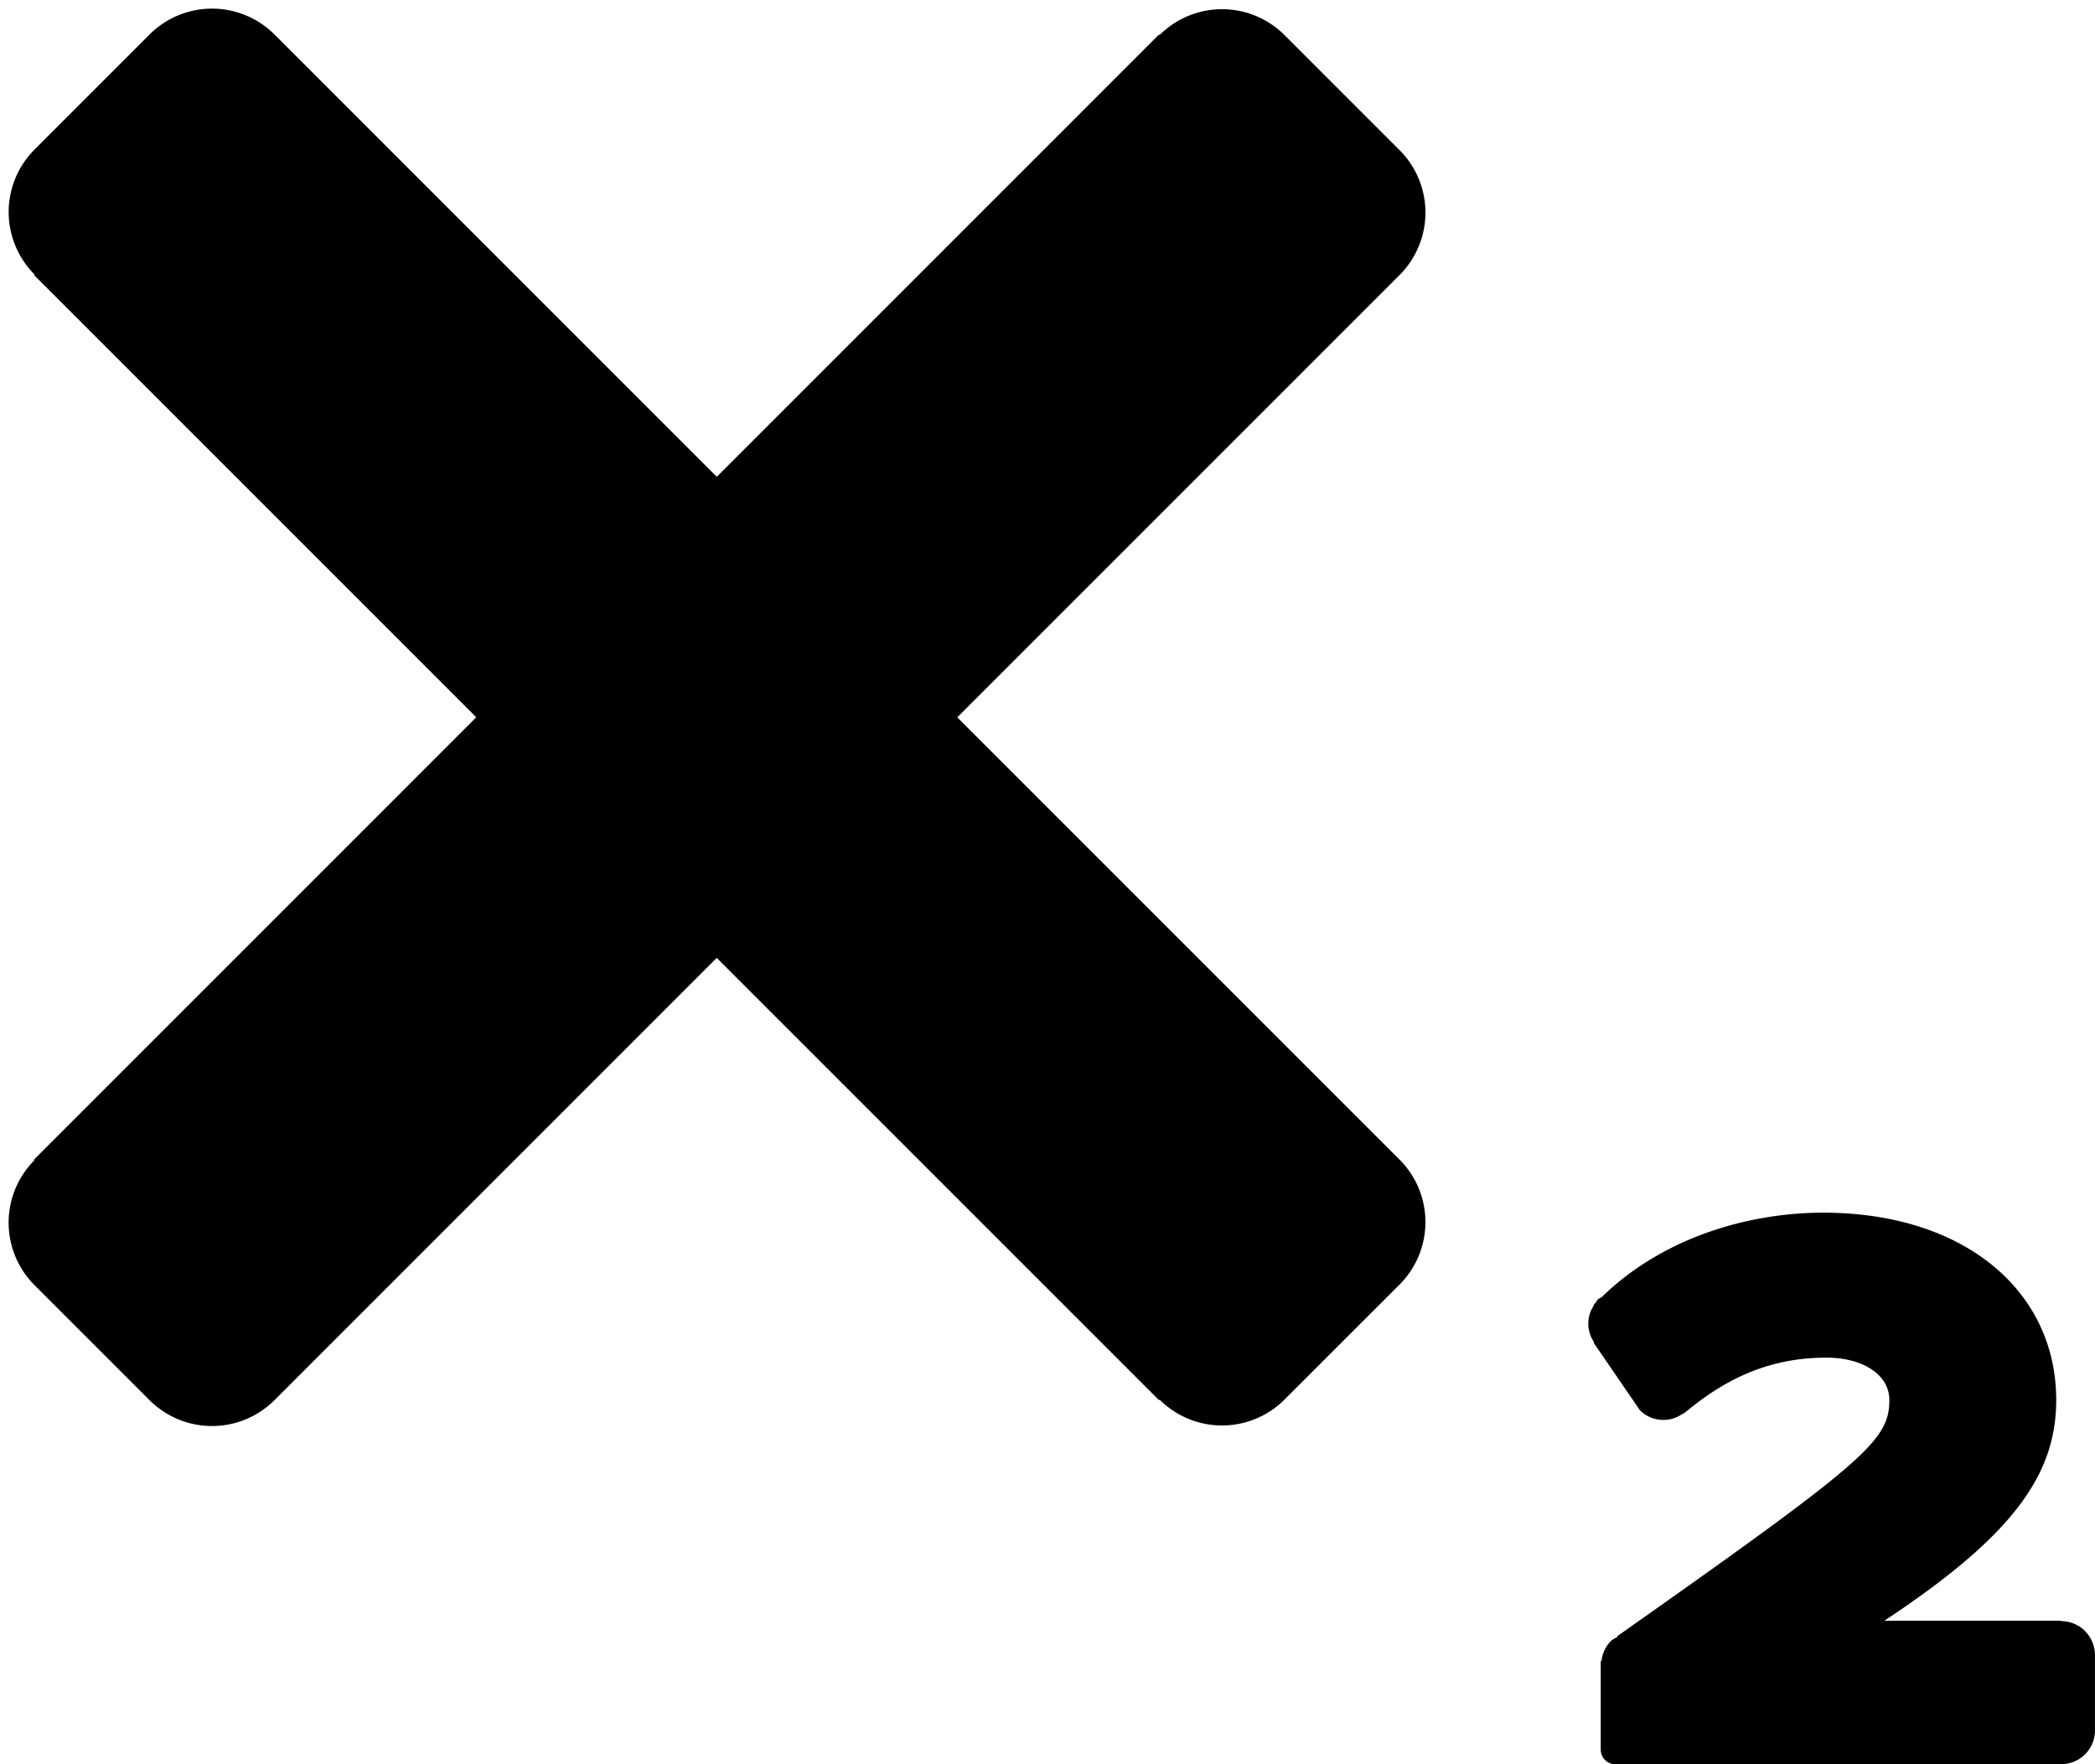 <svg xmlns="http://www.w3.org/2000/svg" viewBox="0 0 61.739 51.994"><path d="M61.443 48.064a.99.99 0 0 0-.703-.29v-.013h-5.208c3.816-2.52 5.064-4.32 5.064-6.504 0-3.216-2.712-5.52-6.865-5.52-2.138 0-4.685.694-6.52 2.48-.044.031-.093.048-.13.087-.028.027-.039.063-.063.093-.018.018-.038.033-.055.052l.012.014a.967.967 0 0 0 .005 1.096l-.016.01 1.367 1.995h.001a.98.98 0 0 0 1.265.092l.007.01c.036-.03.072-.057.108-.086.007-.007.017-.009.025-.016l.005-.007c1.184-.965 2.446-1.548 4.088-1.548 1.032 0 1.848.48 1.848 1.248 0 1.2-.696 1.8-8.017 6.96v.022c-.067.041-.139.073-.197.131a.97.97 0 0 0-.267.578h-.024v2.61c0 .24.195.436.437.436.018 0 .034-.008.052-.01v.004h13.082a.992.992 0 0 0 .994-.994V48.77a1.013 1.013 0 0 0-.295-.705zM41.244 4.424l-3.389-3.39a2.604 2.604 0 0 0-3.683 0l-.016-.017-13.033 13.034L8.09 1.017a2.604 2.604 0 0 0-3.683 0l-3.389 3.39a2.604 2.604 0 0 0 0 3.682l-.016.016 13.033 13.033L1.001 34.173l.016.016a2.604 2.604 0 0 0 0 3.683l3.39 3.39a2.604 2.604 0 0 0 3.682 0l13.033-13.034 13.033 13.033.016-.016a2.604 2.604 0 0 0 3.683 0l3.39-3.389a2.604 2.604 0 0 0 0-3.683L28.21 21.14 41.244 8.106a2.603 2.603 0 0 0 0-3.683z"/></svg>